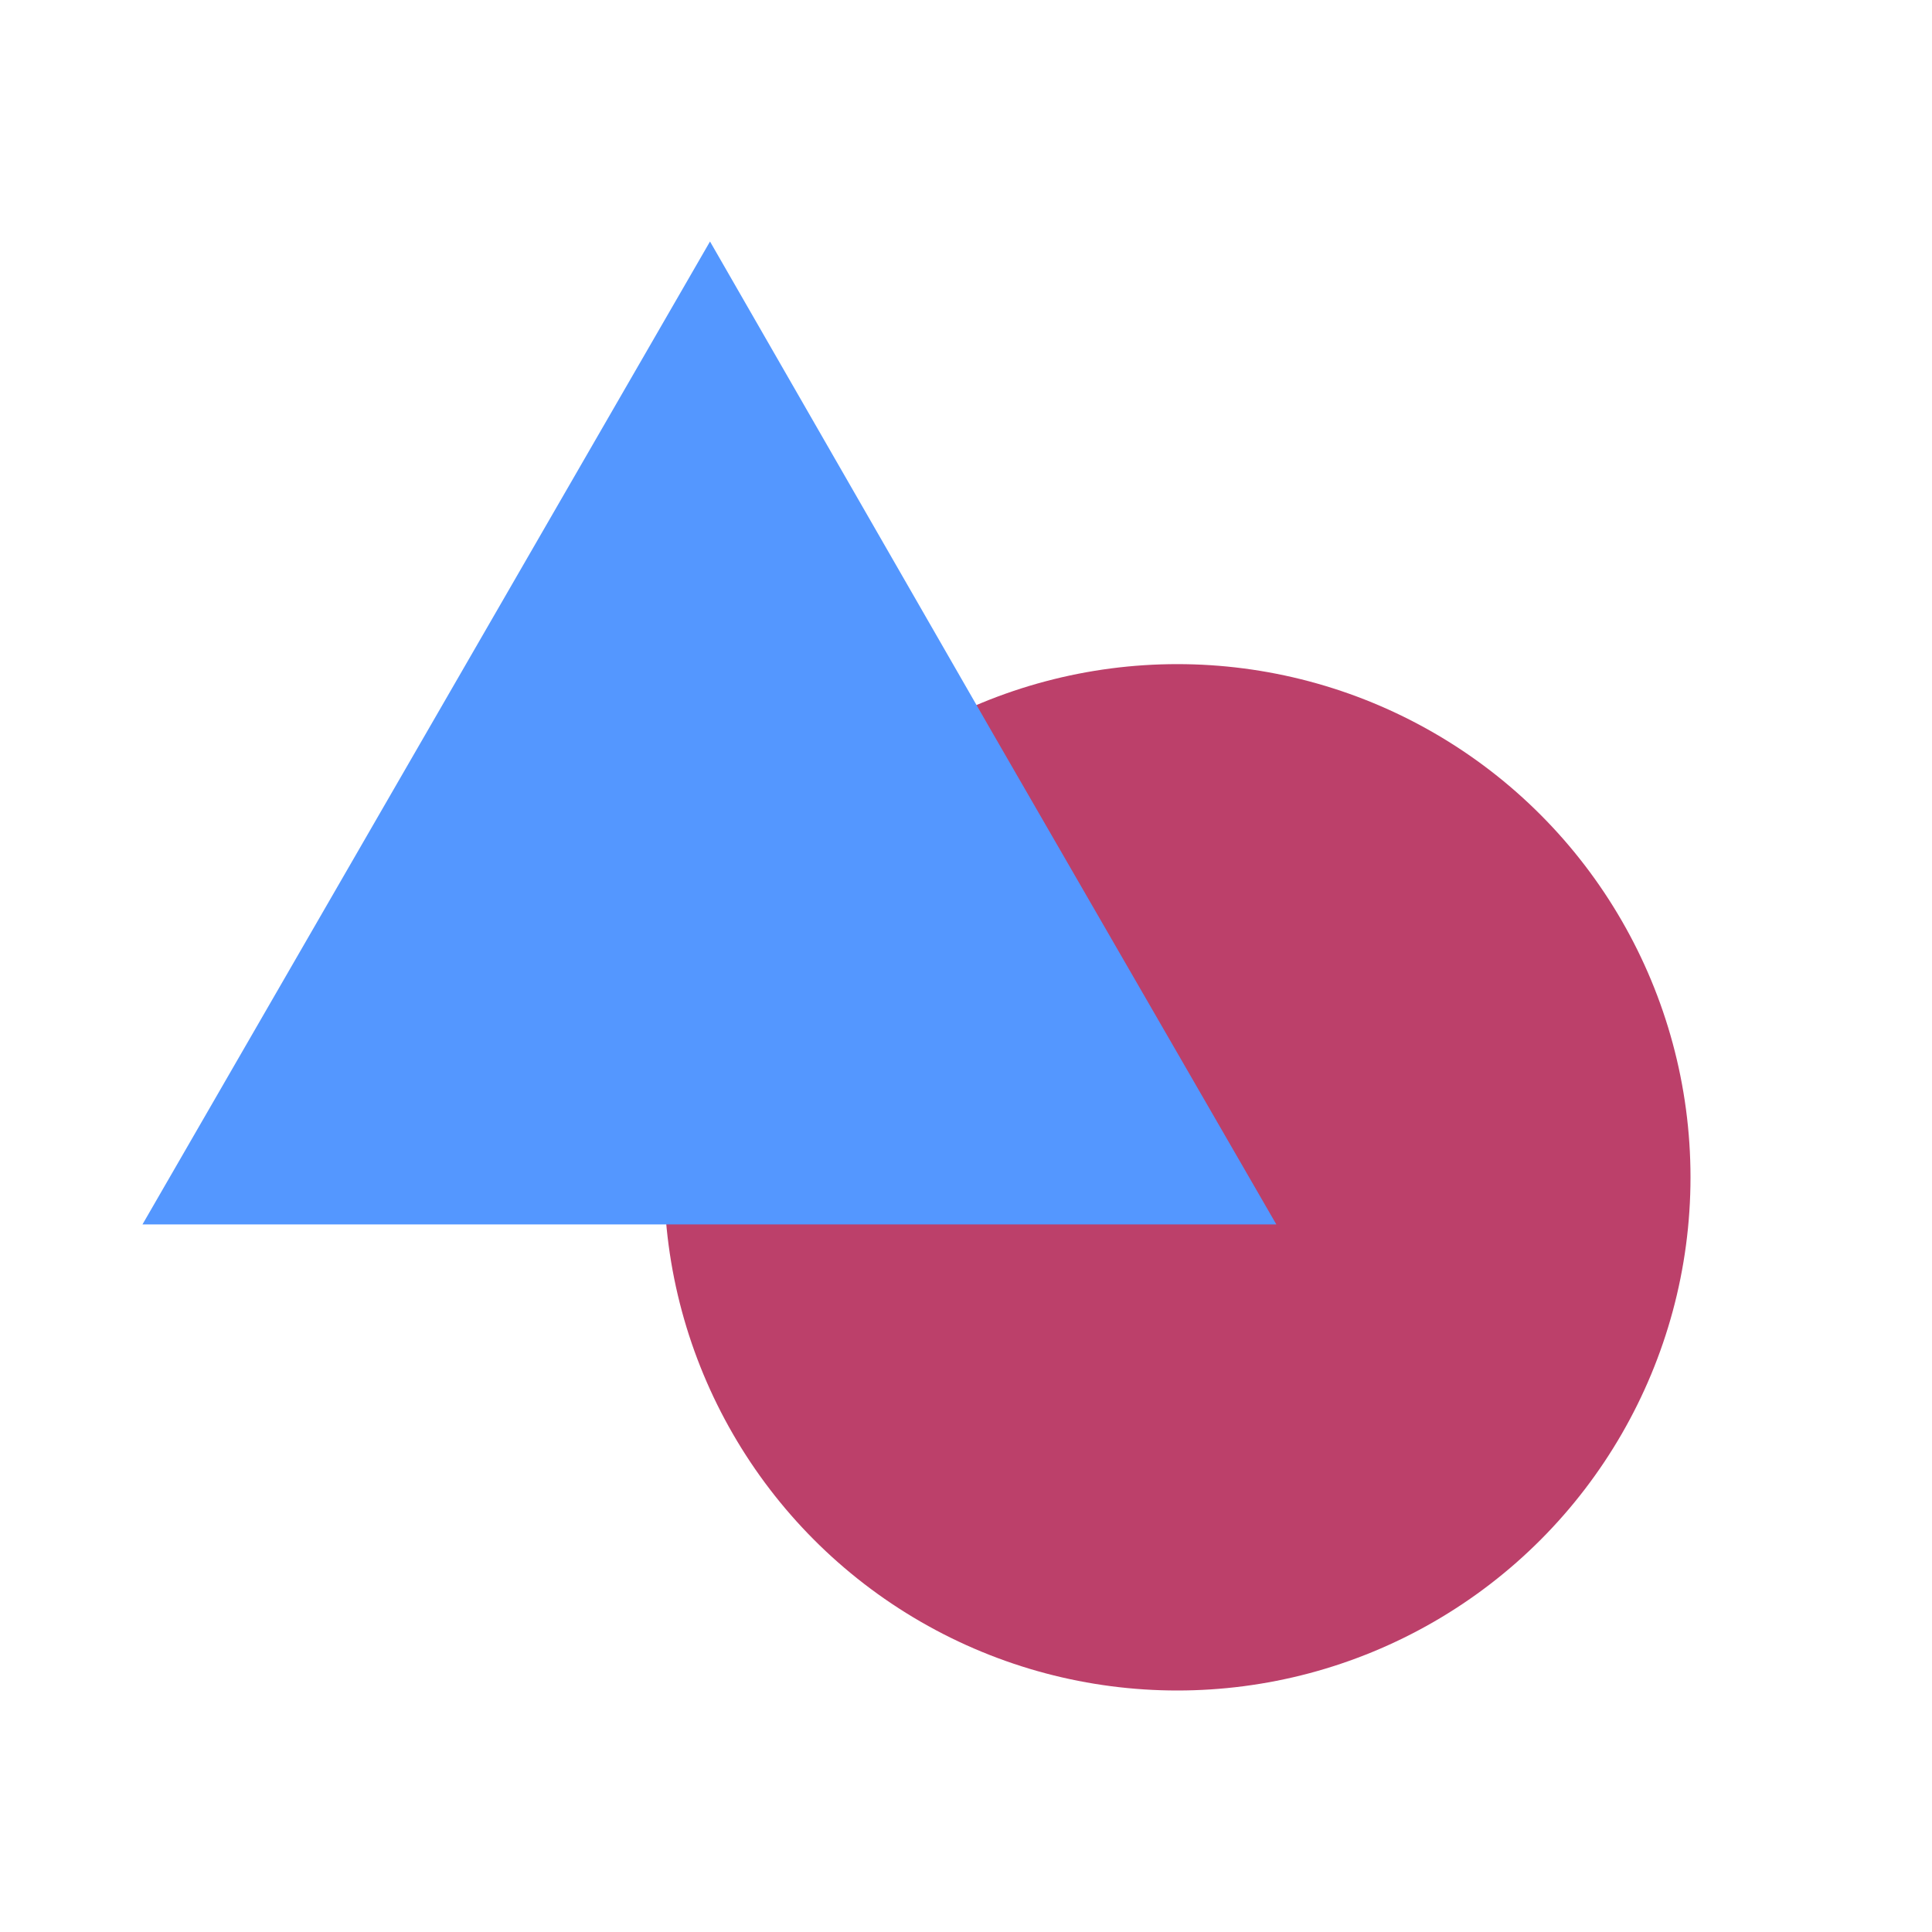 <svg xmlns="http://www.w3.org/2000/svg" data-name="Calque 1" viewBox="0 0 16 16"><circle cx="9.75" cy="9.75" r="4.25" style="fill:#bc406a"/><path d="m5.88 2 2.34 4.07 2.35 4.07H1.18l2.35-4.07z" style="fill:#5497ff"/></svg>